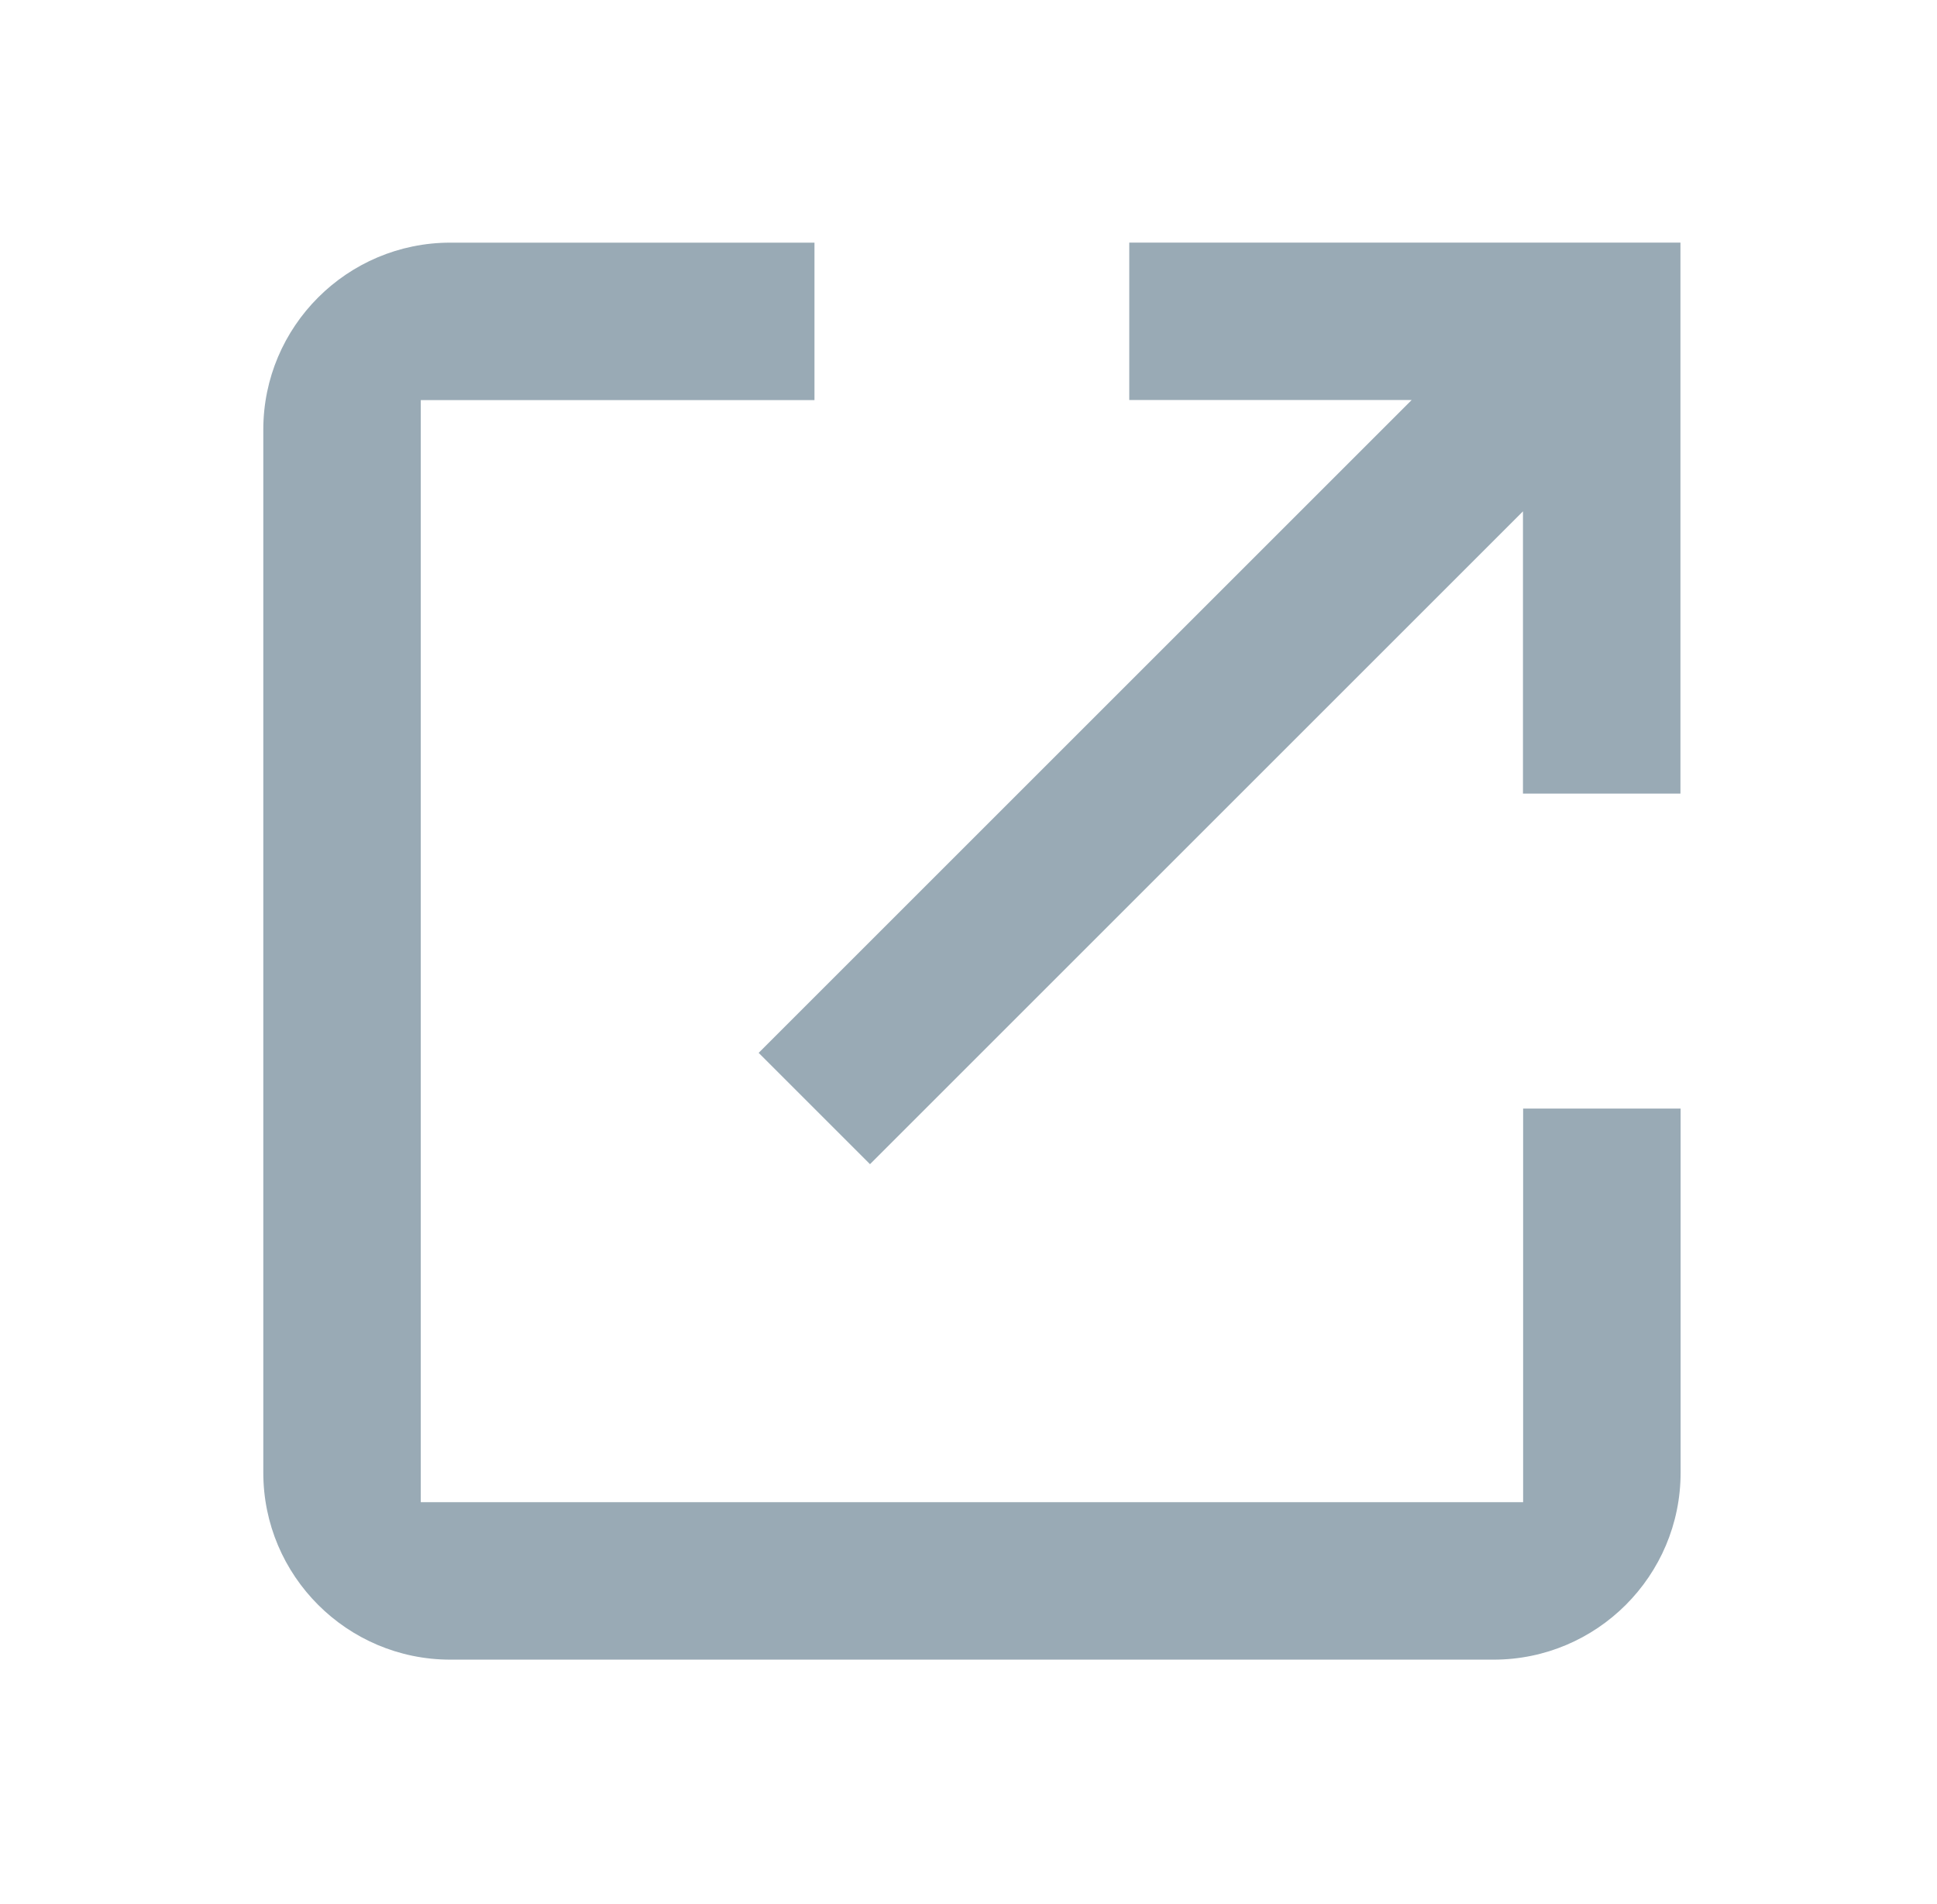 <svg width="60" height="59" viewBox="0 0 60 59" fill="none" xmlns="http://www.w3.org/2000/svg">
<path d="M25.229 12.396V7.518H13.949C10.754 7.518 8.156 10.116 8.156 13.311V45.628C8.156 48.825 10.754 51.421 13.949 51.421H46.266C49.463 51.421 52.058 48.825 52.058 45.628V34.347H47.18V46.543H13.034V12.396H25.229Z" fill="#99AAB5"/>
<path d="M52.053 7.516H34.98V12.394H43.727L23.5 32.621L26.949 36.07L47.175 15.843V24.589H52.053V7.516Z" fill="#99AAB5"/>
</svg>
